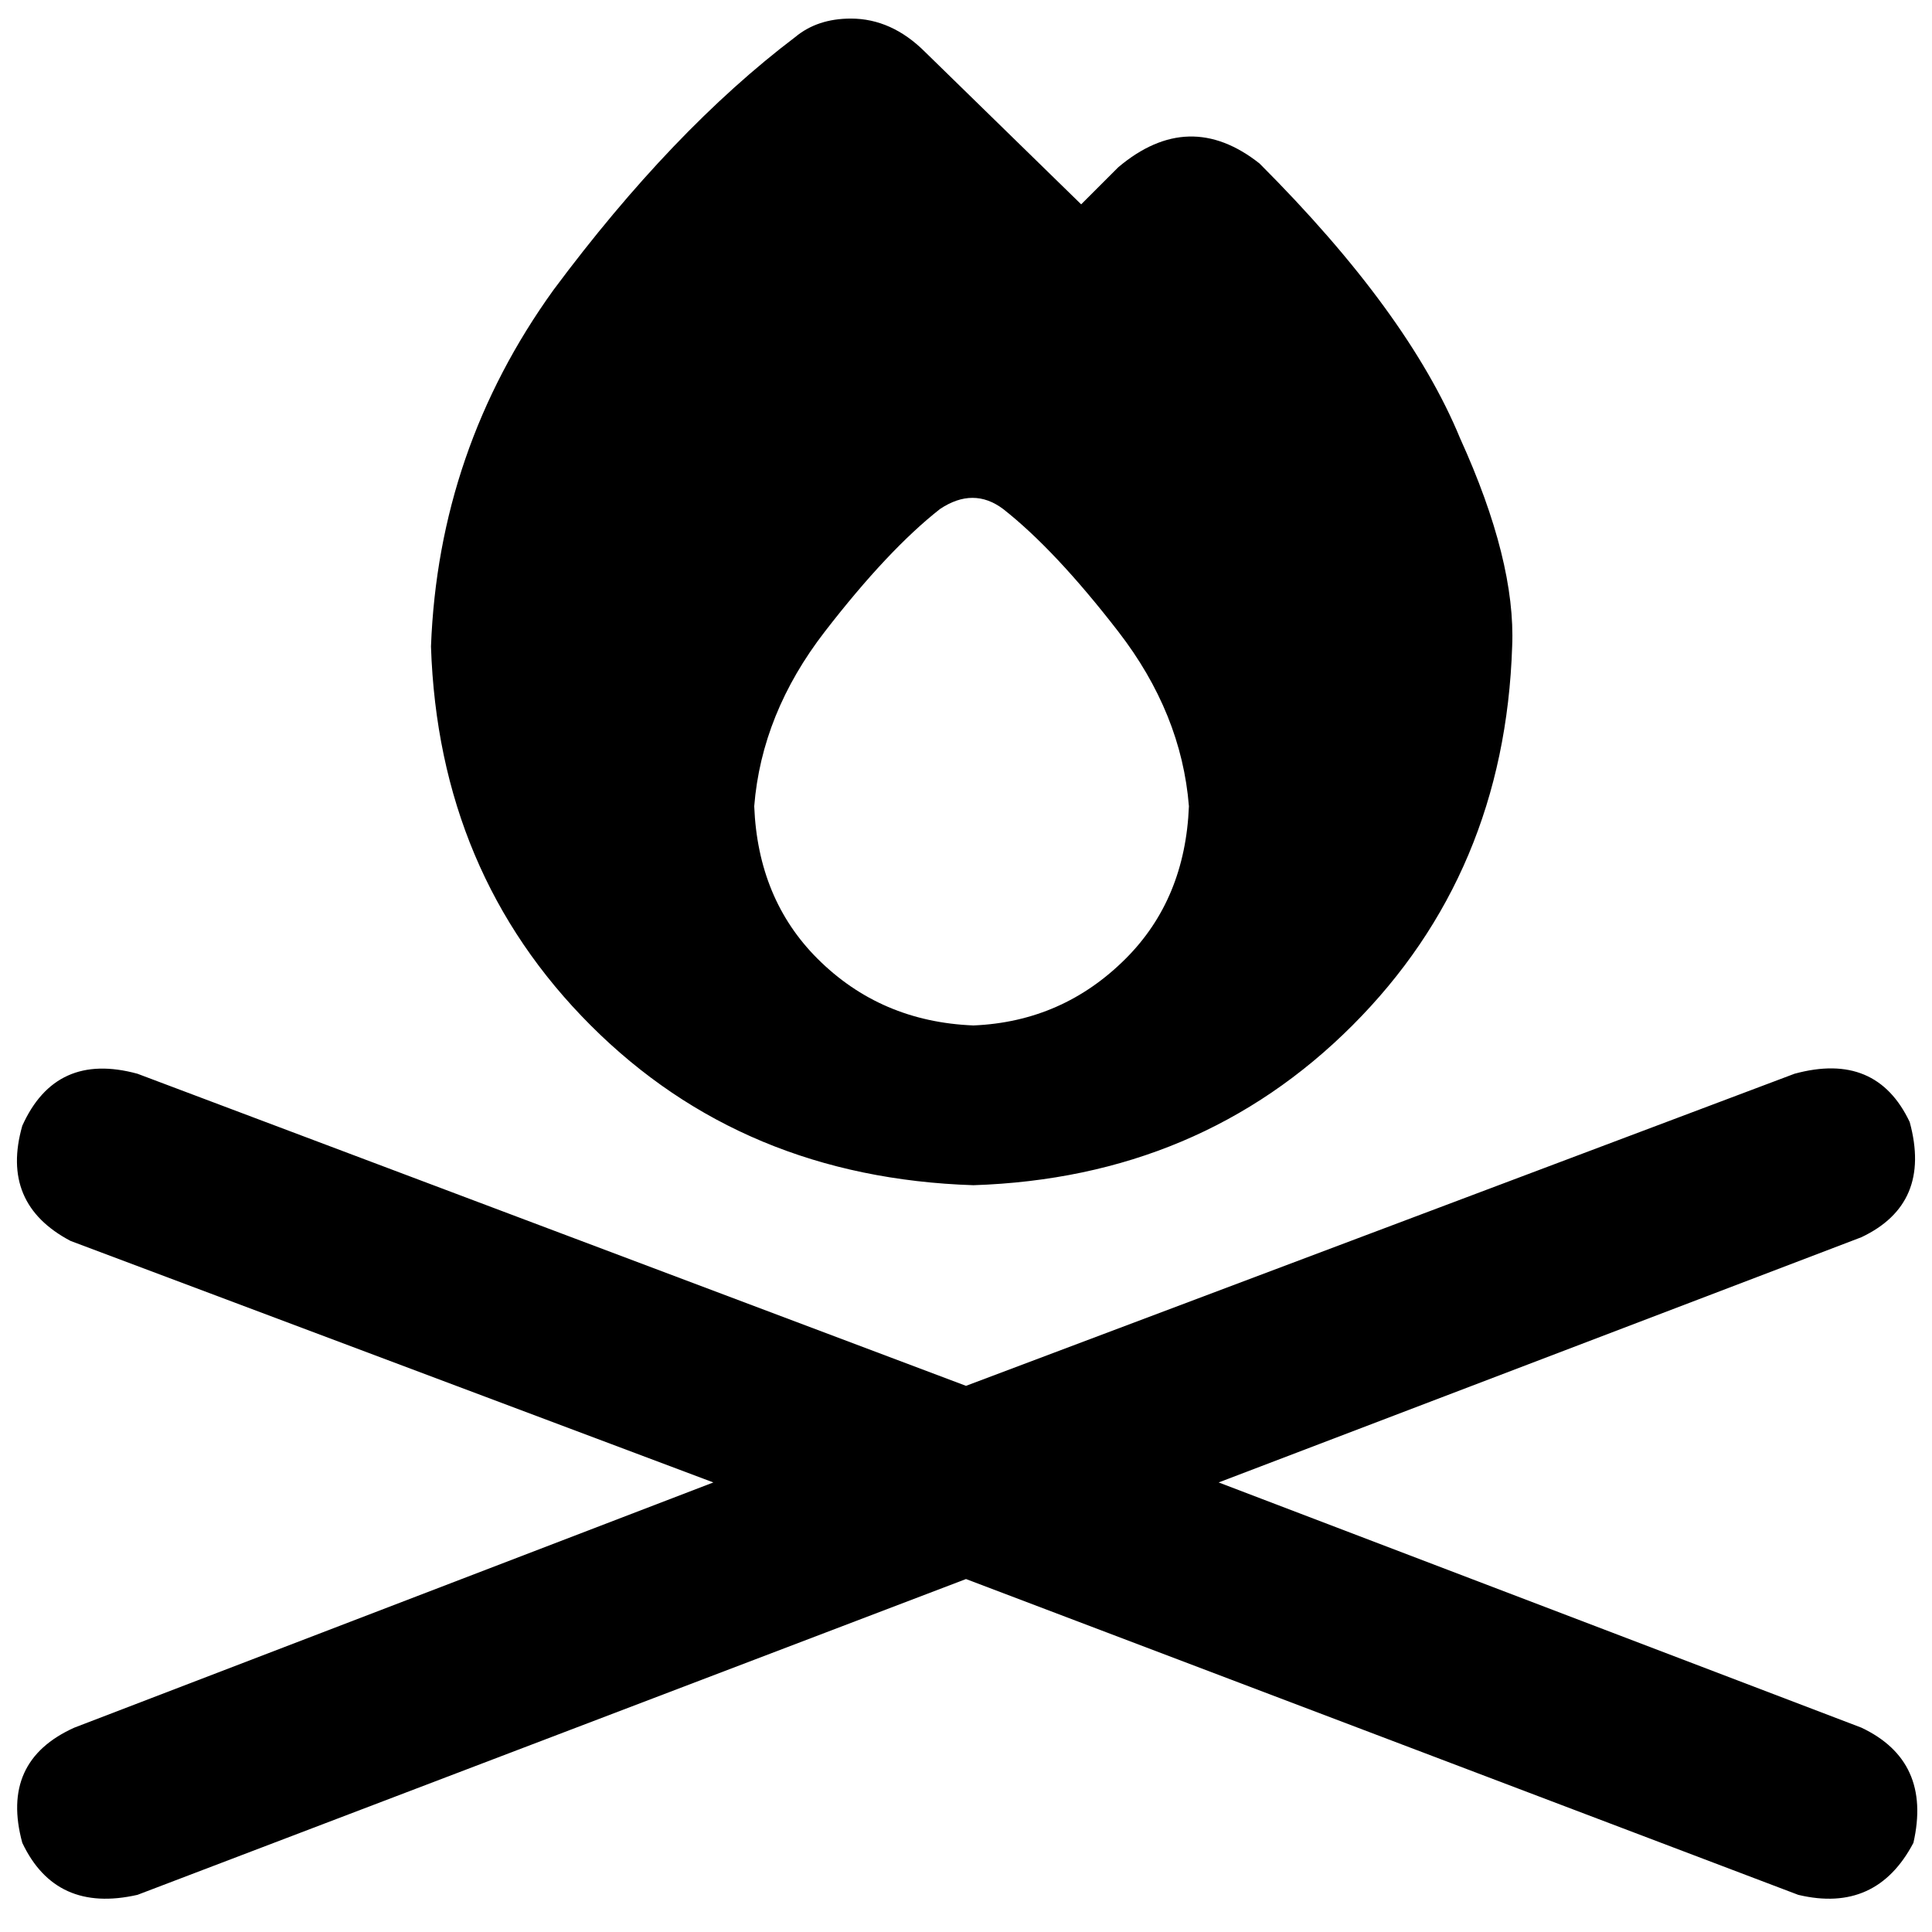 <svg xmlns="http://www.w3.org/2000/svg" viewBox="0 0 512 512">
  <path d="M 257.969 314.092 Q 318.031 312.123 358.4 271.754 L 358.4 271.754 L 358.4 271.754 Q 398.769 231.385 400.738 171.323 Q 401.723 148.677 386.954 116.185 Q 373.169 82.708 333.785 43.323 Q 315.077 28.554 296.369 44.308 L 286.523 54.154 L 286.523 54.154 L 245.169 13.785 L 245.169 13.785 Q 236.308 4.923 225.477 4.923 Q 216.615 4.923 210.708 9.846 Q 178.215 34.462 146.708 76.8 Q 116.185 119.138 114.215 171.323 Q 116.185 231.385 156.554 271.754 Q 196.923 312.123 257.969 314.092 L 257.969 314.092 Z M 315.077 213.662 Q 314.092 238.277 298.338 254.031 L 298.338 254.031 L 298.338 254.031 Q 281.6 270.769 257.969 271.754 Q 233.354 270.769 216.615 254.031 Q 200.862 238.277 199.877 213.662 Q 201.846 189.046 218.585 167.385 Q 235.323 145.723 249.108 134.892 Q 257.969 128.985 265.846 134.892 Q 279.631 145.723 296.369 167.385 Q 313.108 189.046 315.077 213.662 L 315.077 213.662 Z M 36.431 284.554 Q 14.769 278.646 5.908 298.338 Q 0 319.015 18.708 328.862 L 189.046 392.862 L 189.046 392.862 L 19.692 457.846 L 19.692 457.846 Q 0 466.708 5.908 488.369 Q 14.769 507.077 36.431 502.154 L 256 418.462 L 256 418.462 L 476.554 502.154 L 476.554 502.154 Q 497.231 507.077 507.077 488.369 Q 512 466.708 493.292 457.846 L 322.954 392.862 L 322.954 392.862 L 493.292 327.877 L 493.292 327.877 Q 512 319.015 506.092 297.354 Q 497.231 278.646 475.569 284.554 L 256 367.262 L 256 367.262 L 36.431 284.554 L 36.431 284.554 Z" />
</svg>